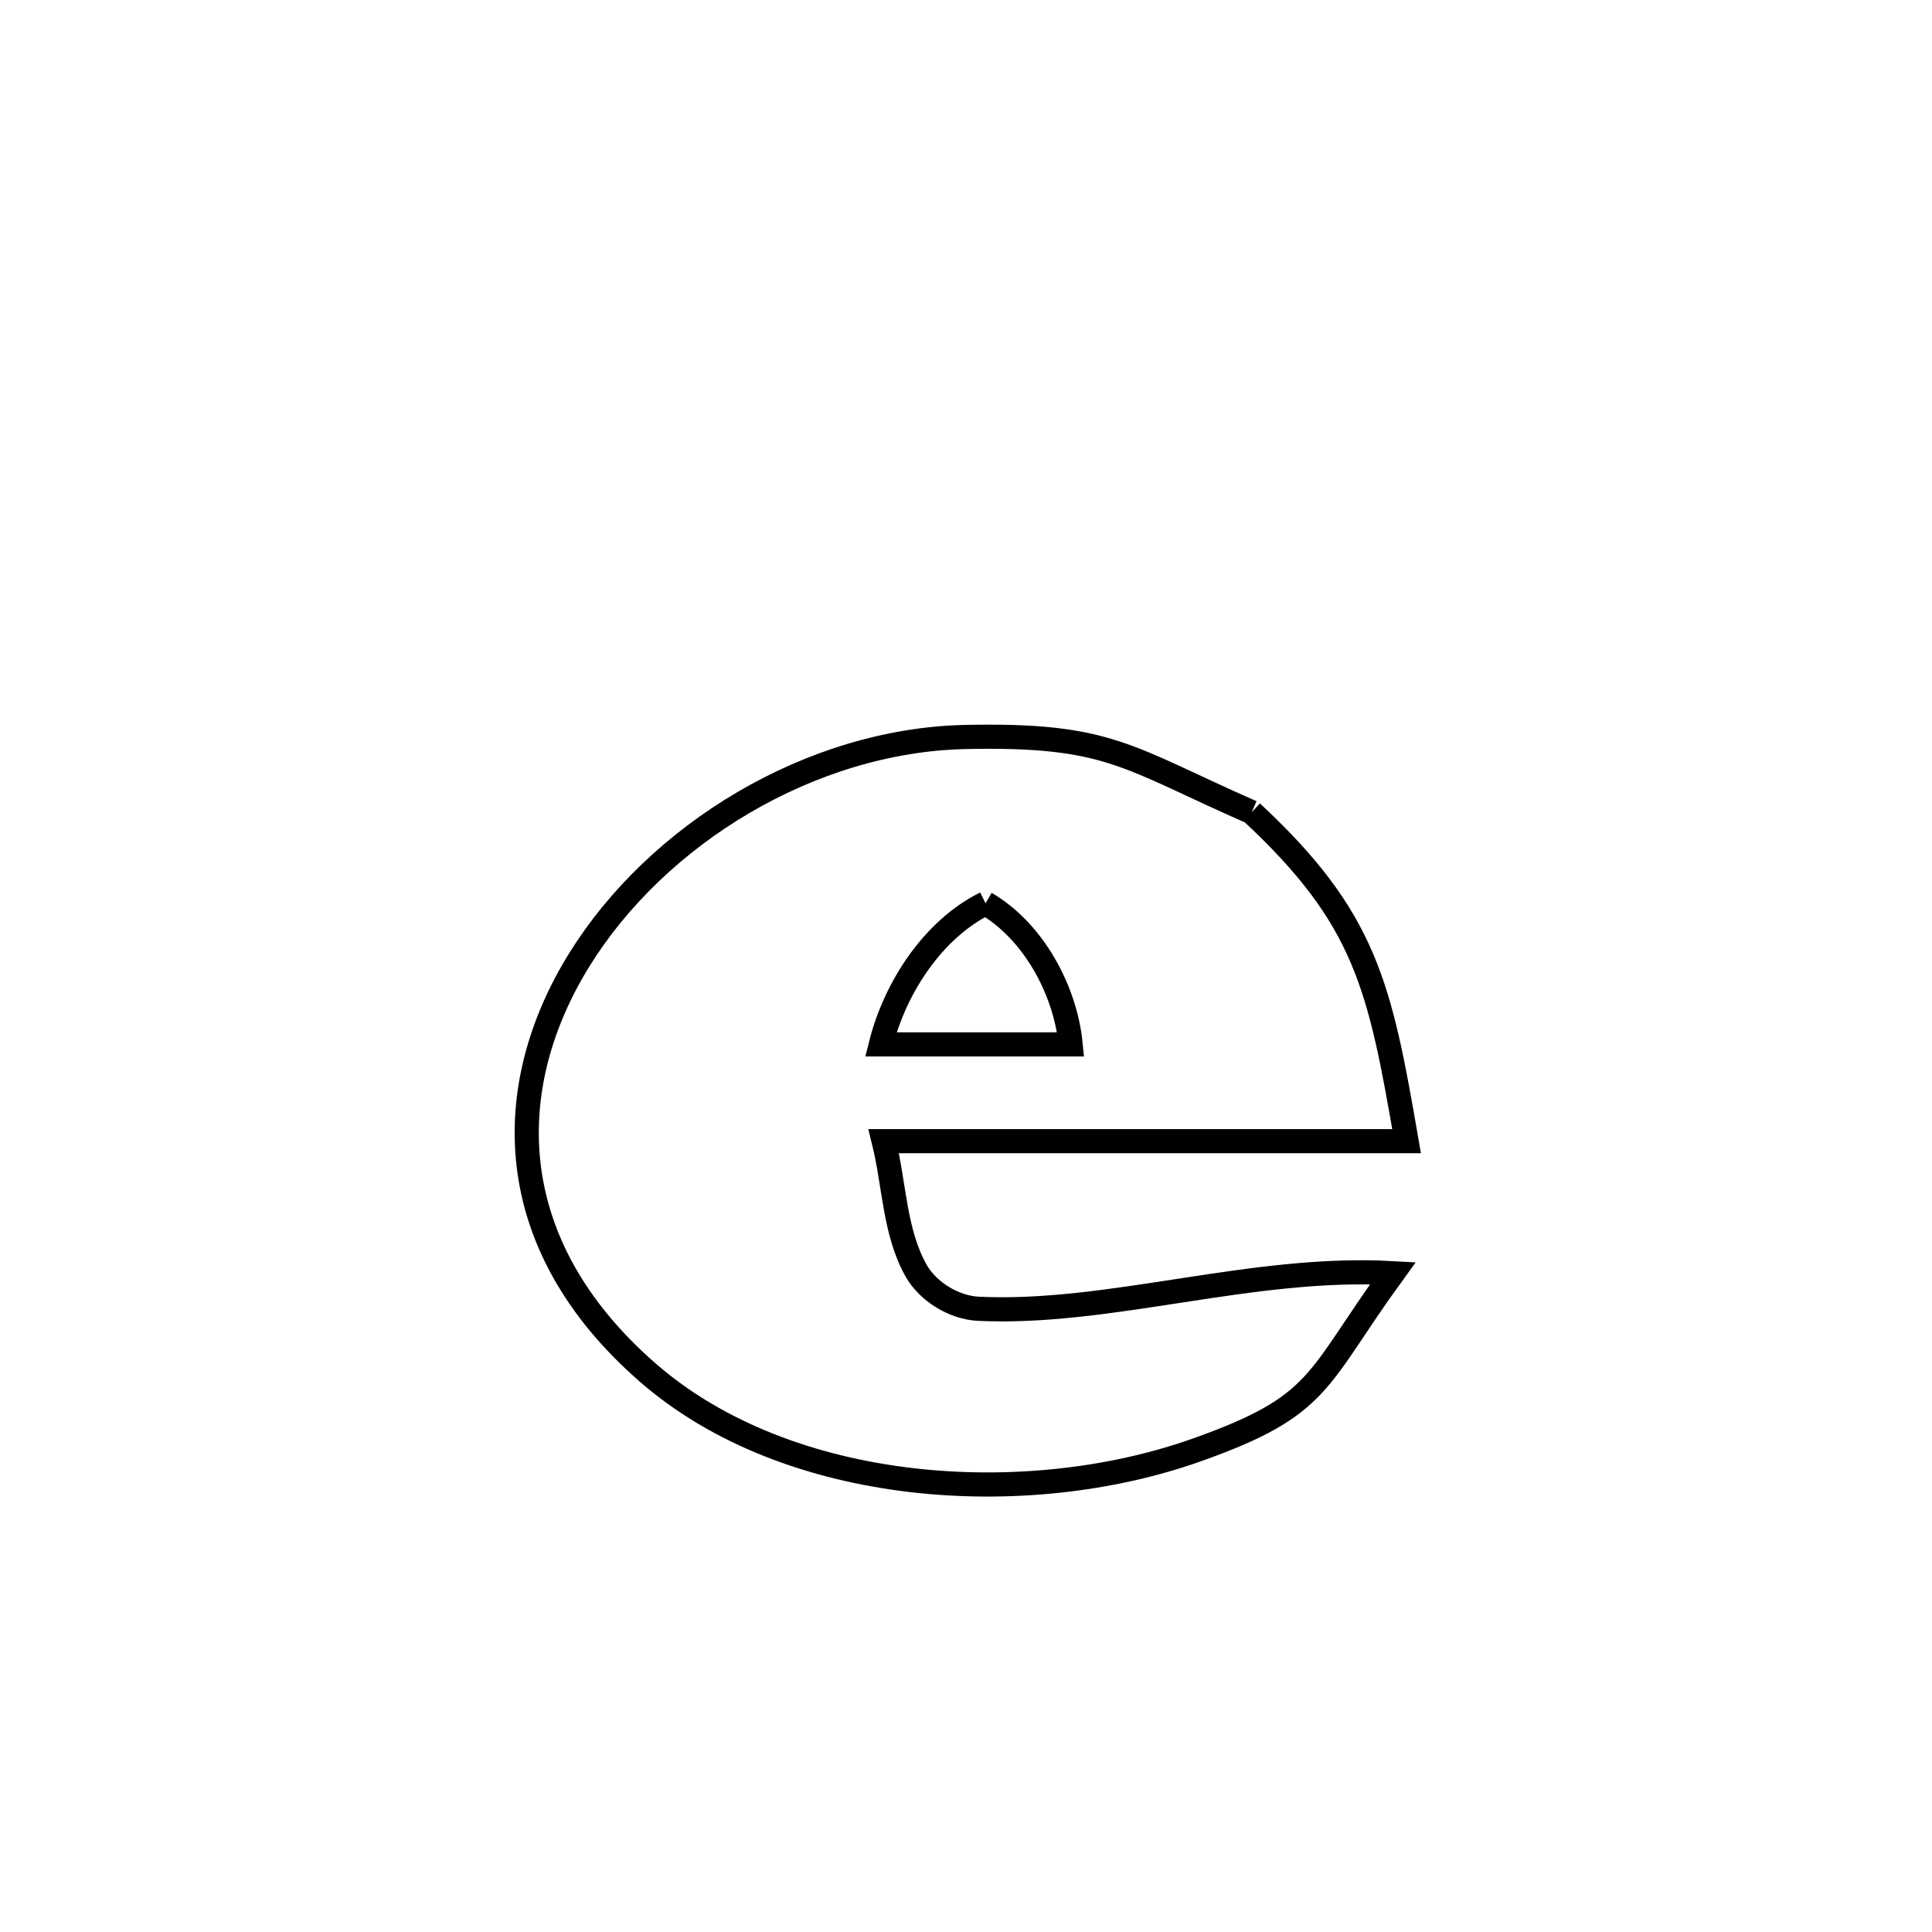 <svg xmlns="http://www.w3.org/2000/svg" viewBox="0.0 0.0 24.0 24.0" height="200px" width="200px"><path fill="none" stroke="black" stroke-width=".3" stroke-opacity="1.0"  filling="0" d="M15.549 10.09 L15.549 10.09 C16.969 11.411 17.14 12.246 17.473 14.176 L17.473 14.176 C15.308 14.176 13.143 14.176 10.978 14.176 L10.978 14.176 C11.112 14.712 11.109 15.303 11.38 15.784 C11.529 16.047 11.851 16.243 12.153 16.258 C13.78 16.337 15.56 15.716 17.303 15.816 L17.303 15.816 C16.335 17.149 16.429 17.459 14.86 18.014 C12.749 18.762 9.795 18.58 8.041 17.046 C6.203 15.44 6.228 13.487 7.195 11.925 C8.161 10.364 10.07 9.194 11.998 9.155 C13.781 9.118 13.992 9.406 15.549 10.09 L15.549 10.09"></path>
<path fill="none" stroke="black" stroke-width=".3" stroke-opacity="1.0"  filling="0" d="M12.243 11.221 L12.243 11.221 C12.833 11.563 13.234 12.295 13.3 12.974 L13.3 12.974 C12.514 12.974 11.728 12.974 10.942 12.974 L10.942 12.974 C11.119 12.268 11.591 11.544 12.243 11.221 L12.243 11.221"></path></svg>